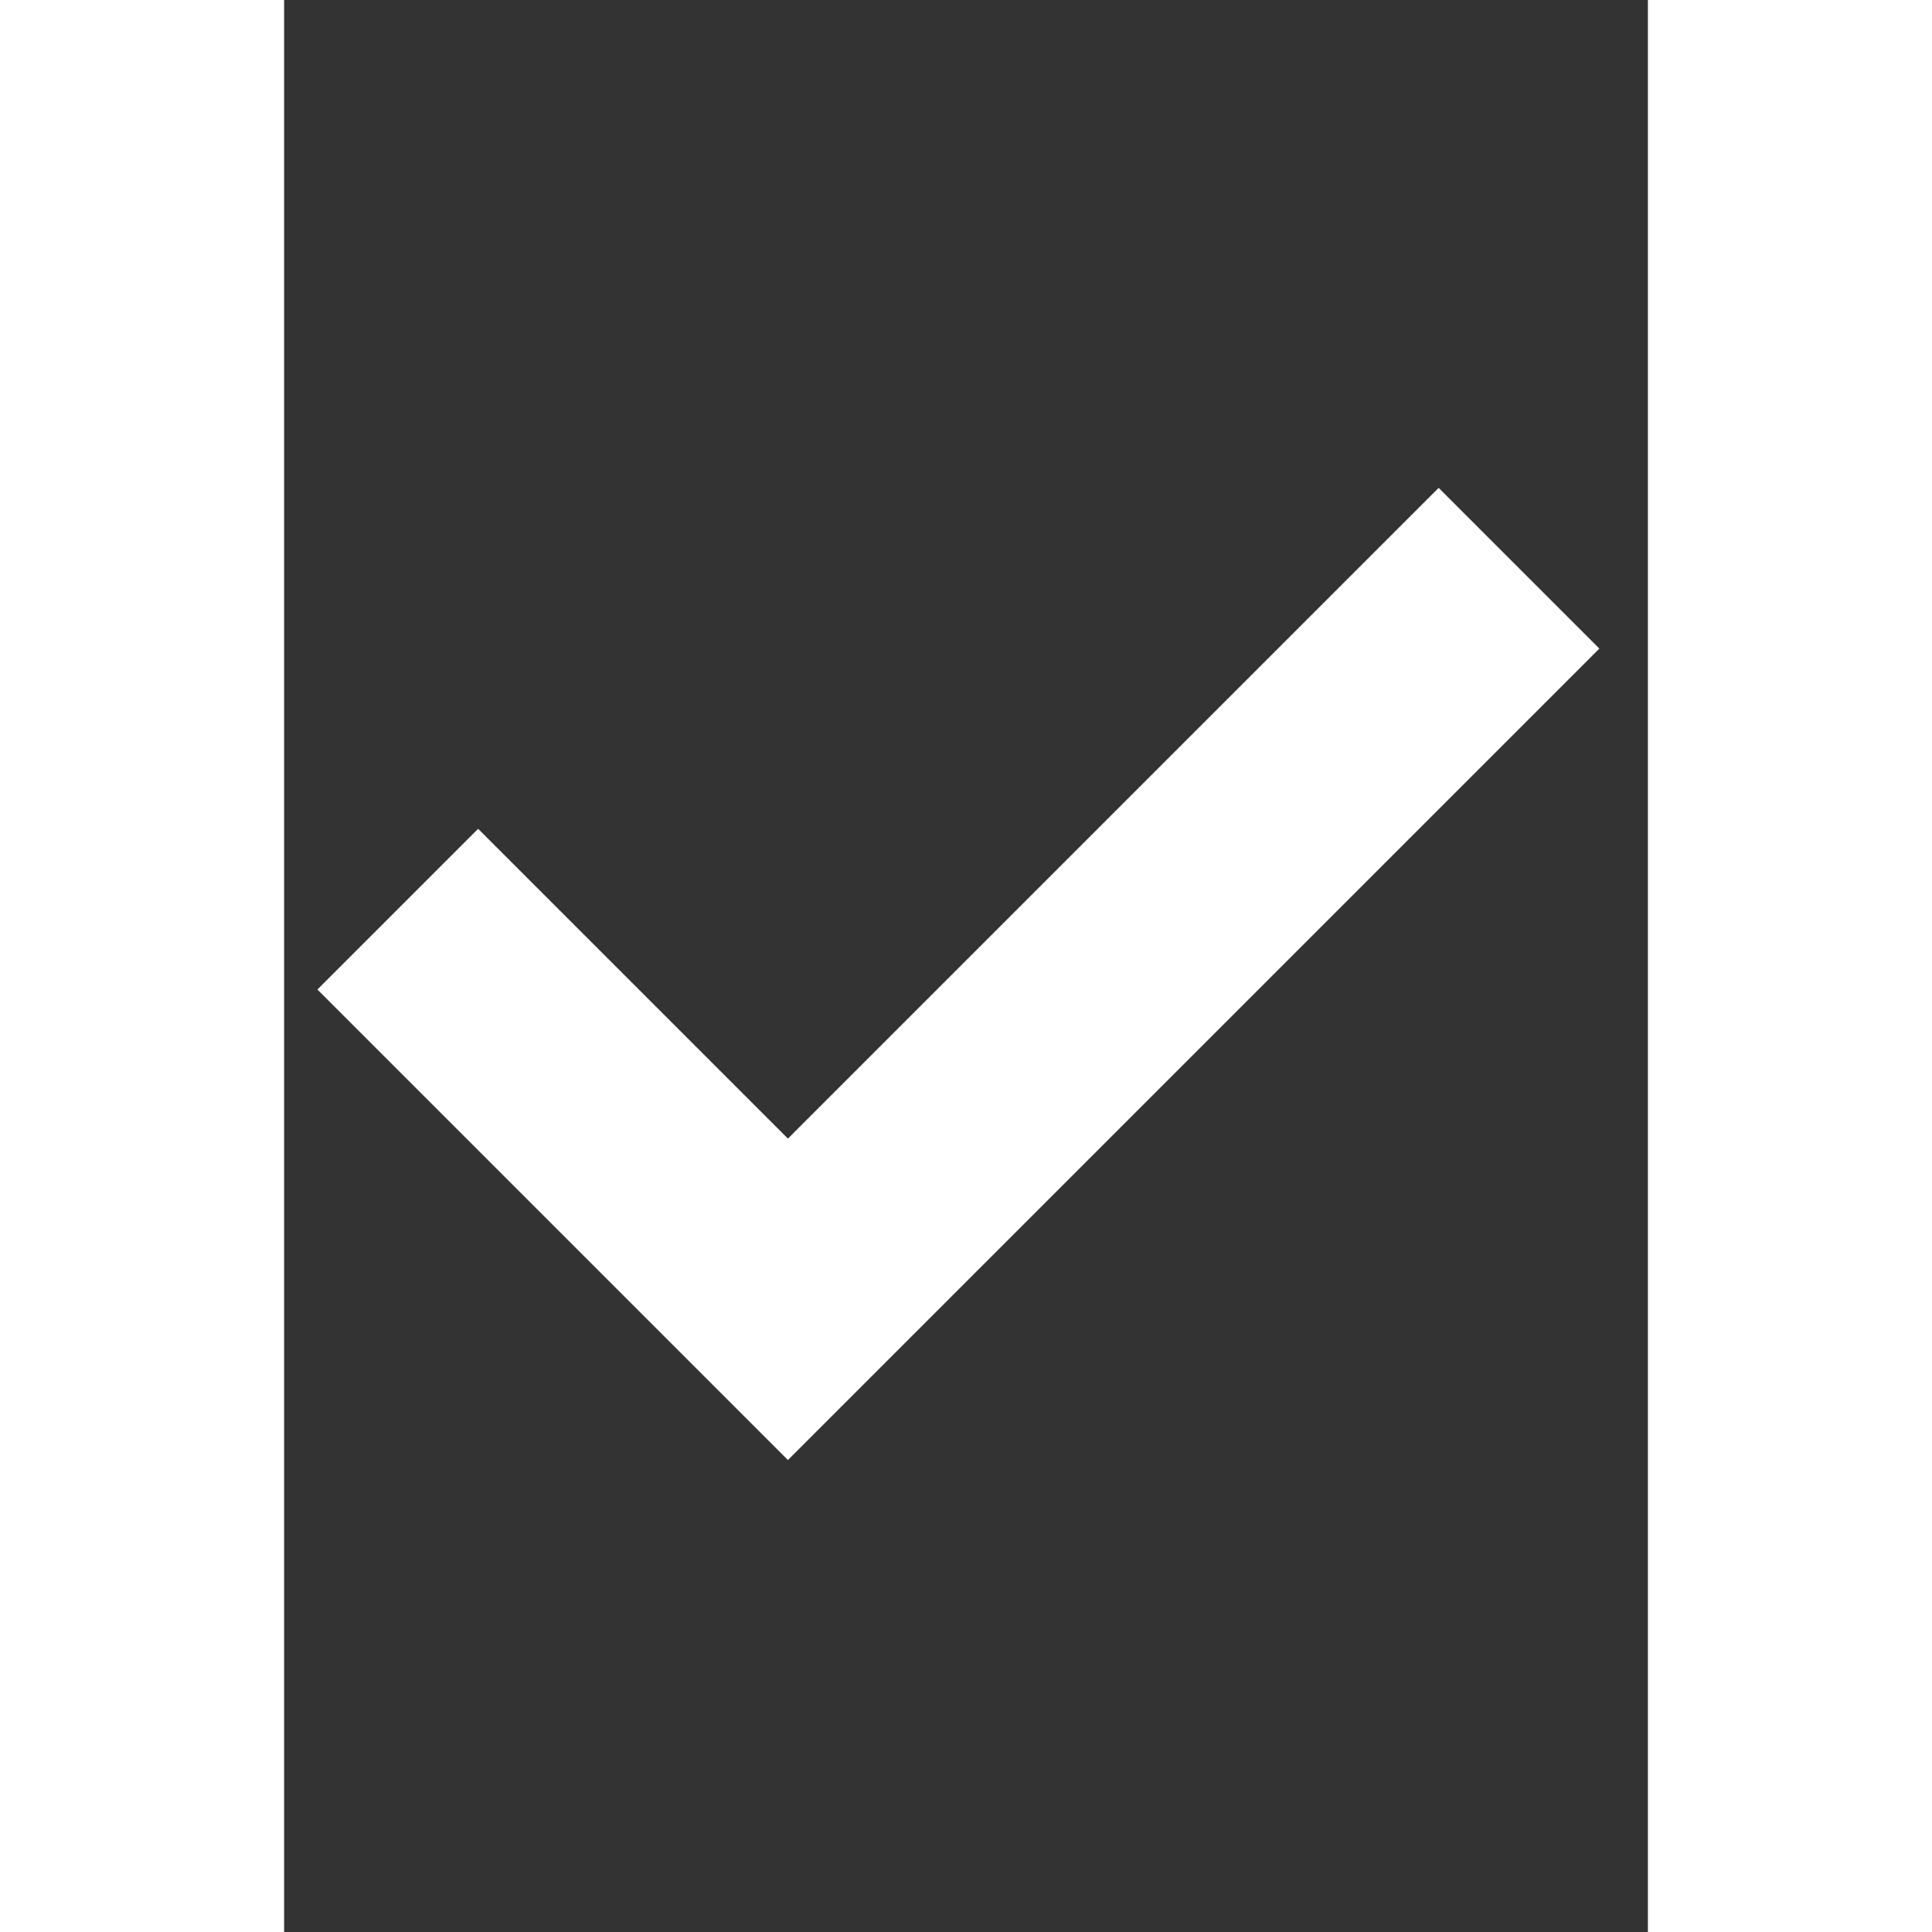 <svg xmlns="http://www.w3.org/2000/svg" width="22" height="22" viewBox="0 -4 12 17"><rect x="0" y="-4" width="12" height="17" fill="#333333" stroke="none"/><path fill="none" stroke="#FFF" stroke-width="2" d="m1 4 3.433 3.433L10.866 1"/></svg>